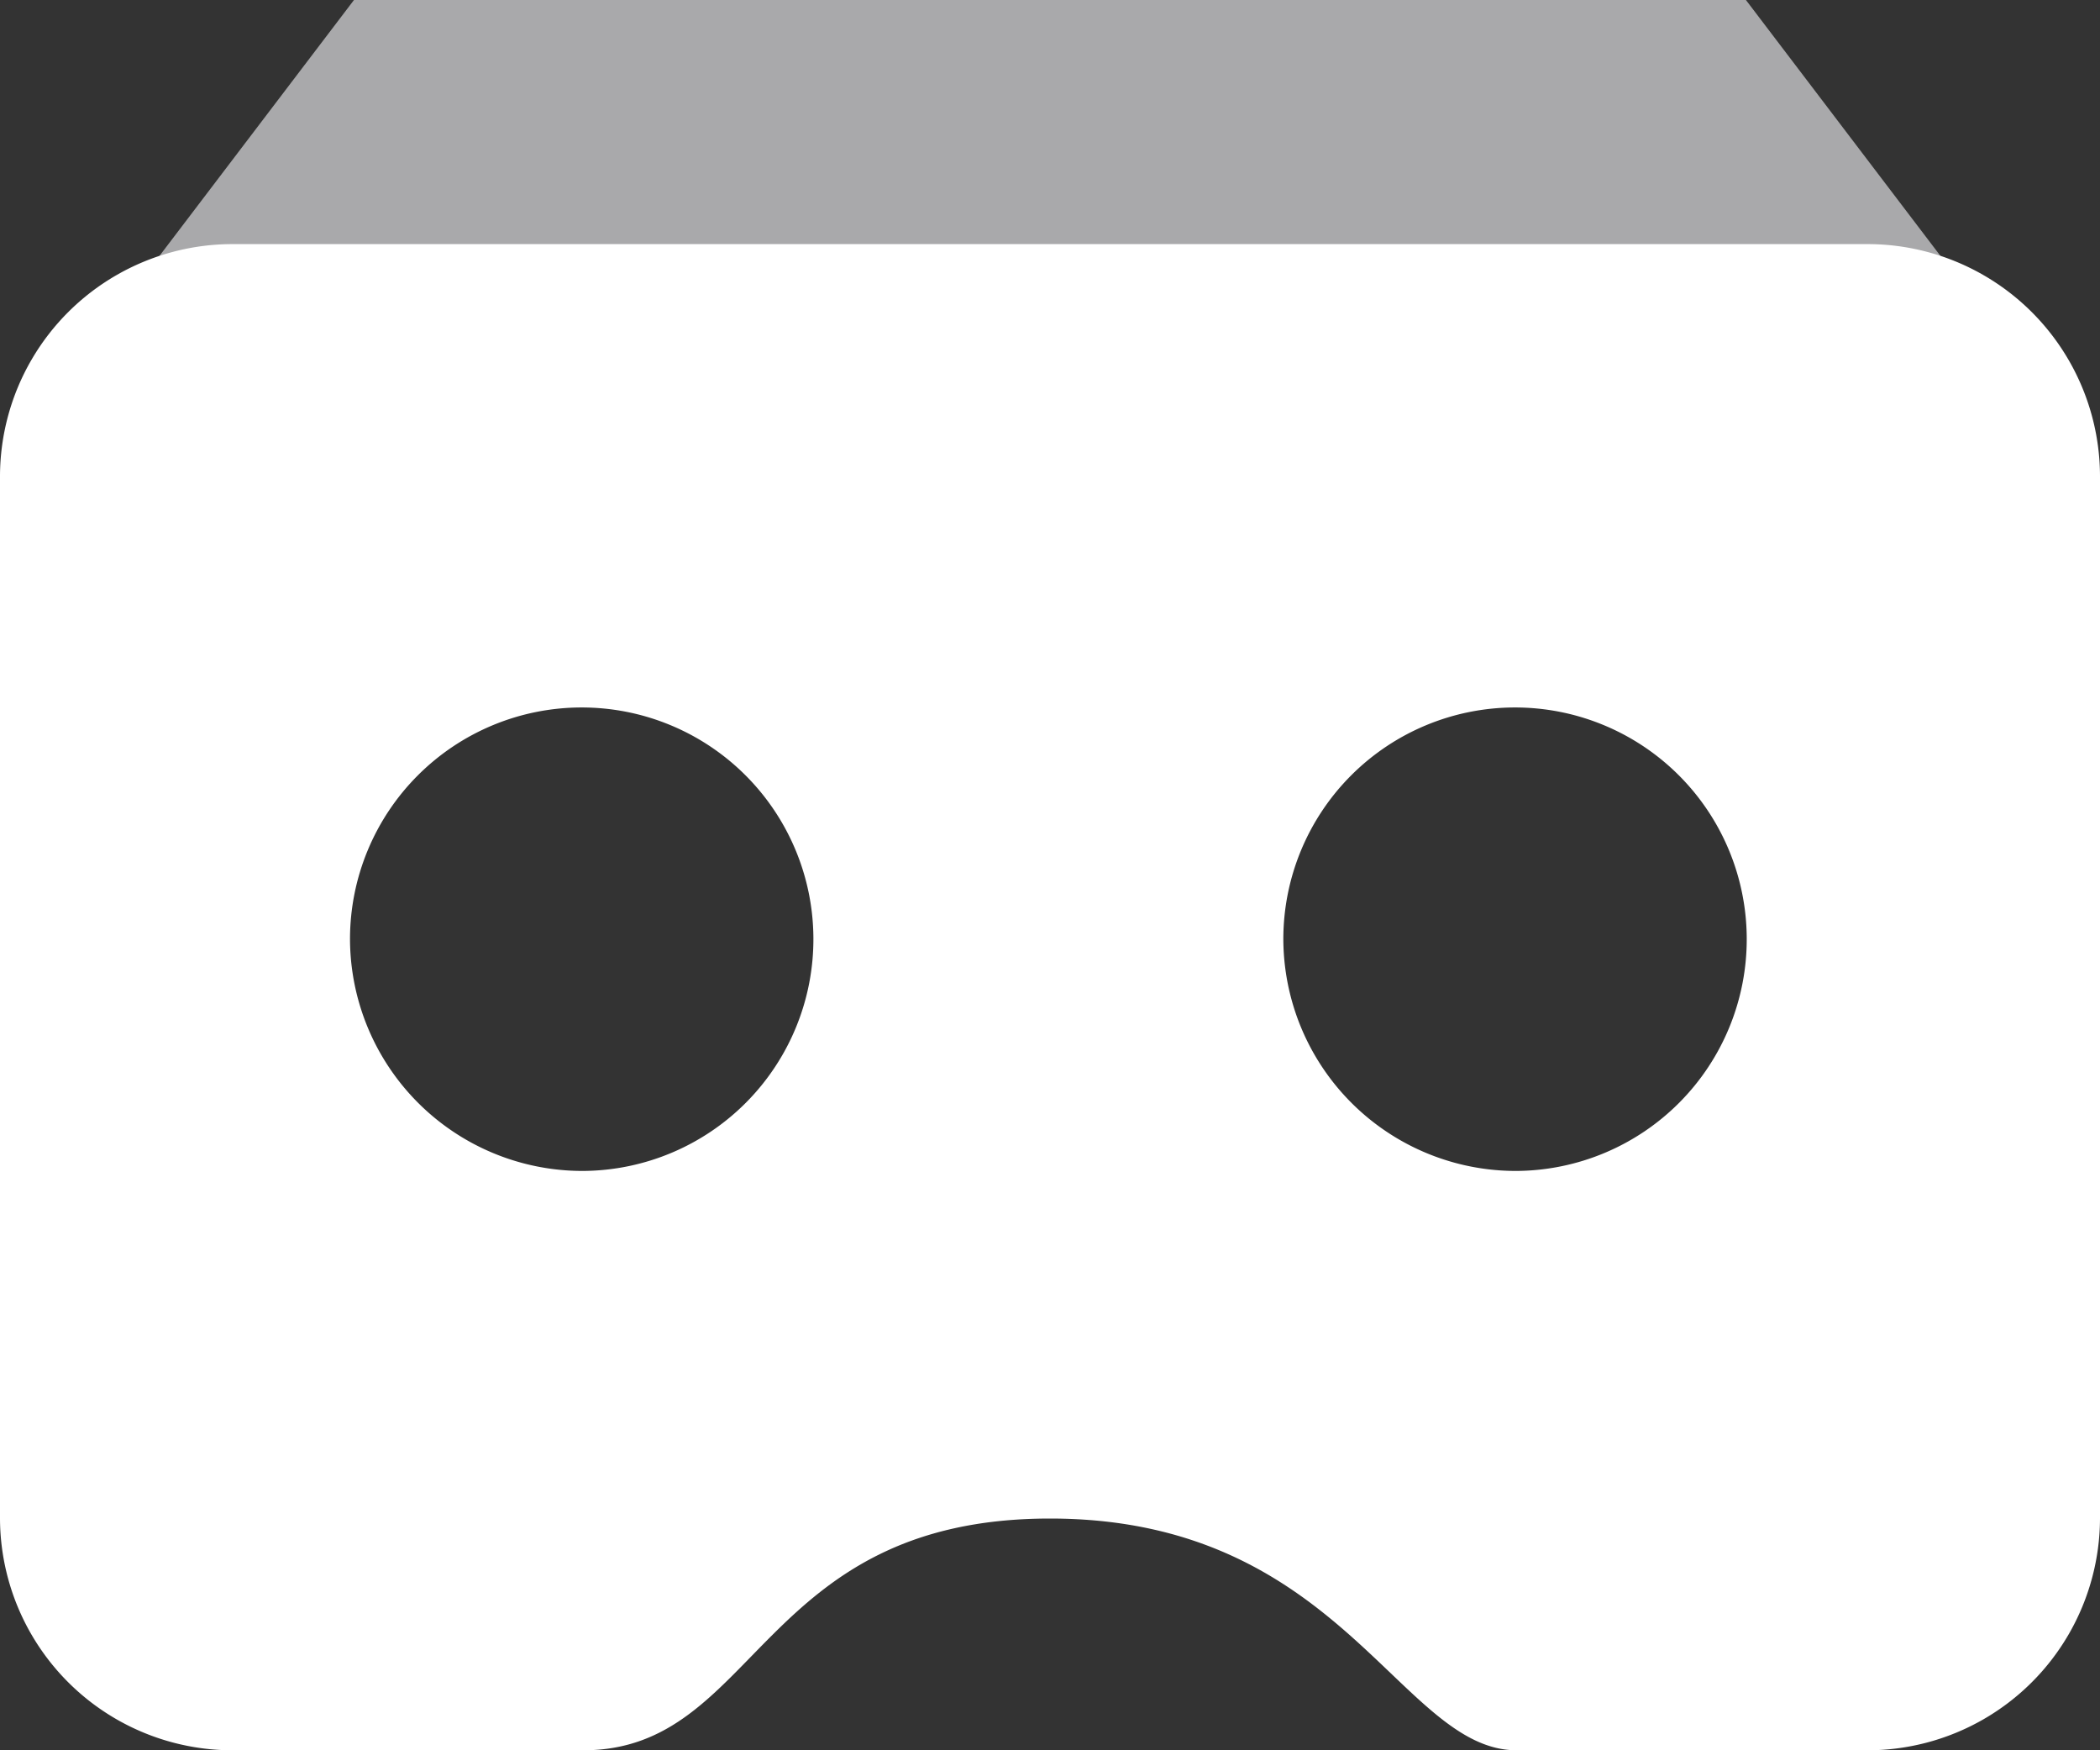 <svg xmlns="http://www.w3.org/2000/svg" width="18" height="15" viewBox="0 0 18 15"><rect x="0" y="0" width="18" height="15" fill="#333333" stroke="none"/><defs><style>.a{fill:#f9f9fc;opacity:0.6;}.a,.b{fill-rule:evenodd;}.b{fill:#fff;}</style></defs><g transform="translate(4)"><g transform="translate(-4)"><path class="a" d="M9.988,8H21.919l1.988,2.615H8Z" transform="translate(-6.954 -8)"/><path class="b" d="M8,12H22a1.993,1.993,0,0,1,2,1.986v8.936a1.993,1.993,0,0,1-2,1.986H19c-1,0-1.5-1.986-4-1.986s-2.5,1.986-4,1.986H8a1.993,1.993,0,0,1-2-1.986H6V13.986A1.993,1.993,0,0,1,8,12Zm3,7.943a1.986,1.986,0,1,0-2-1.986A1.993,1.993,0,0,0,11,19.943Zm8,0a1.986,1.986,0,1,0-2-1.986A1.993,1.993,0,0,0,19,19.943Z" transform="translate(-6 -9.908)"/></g></g></svg>